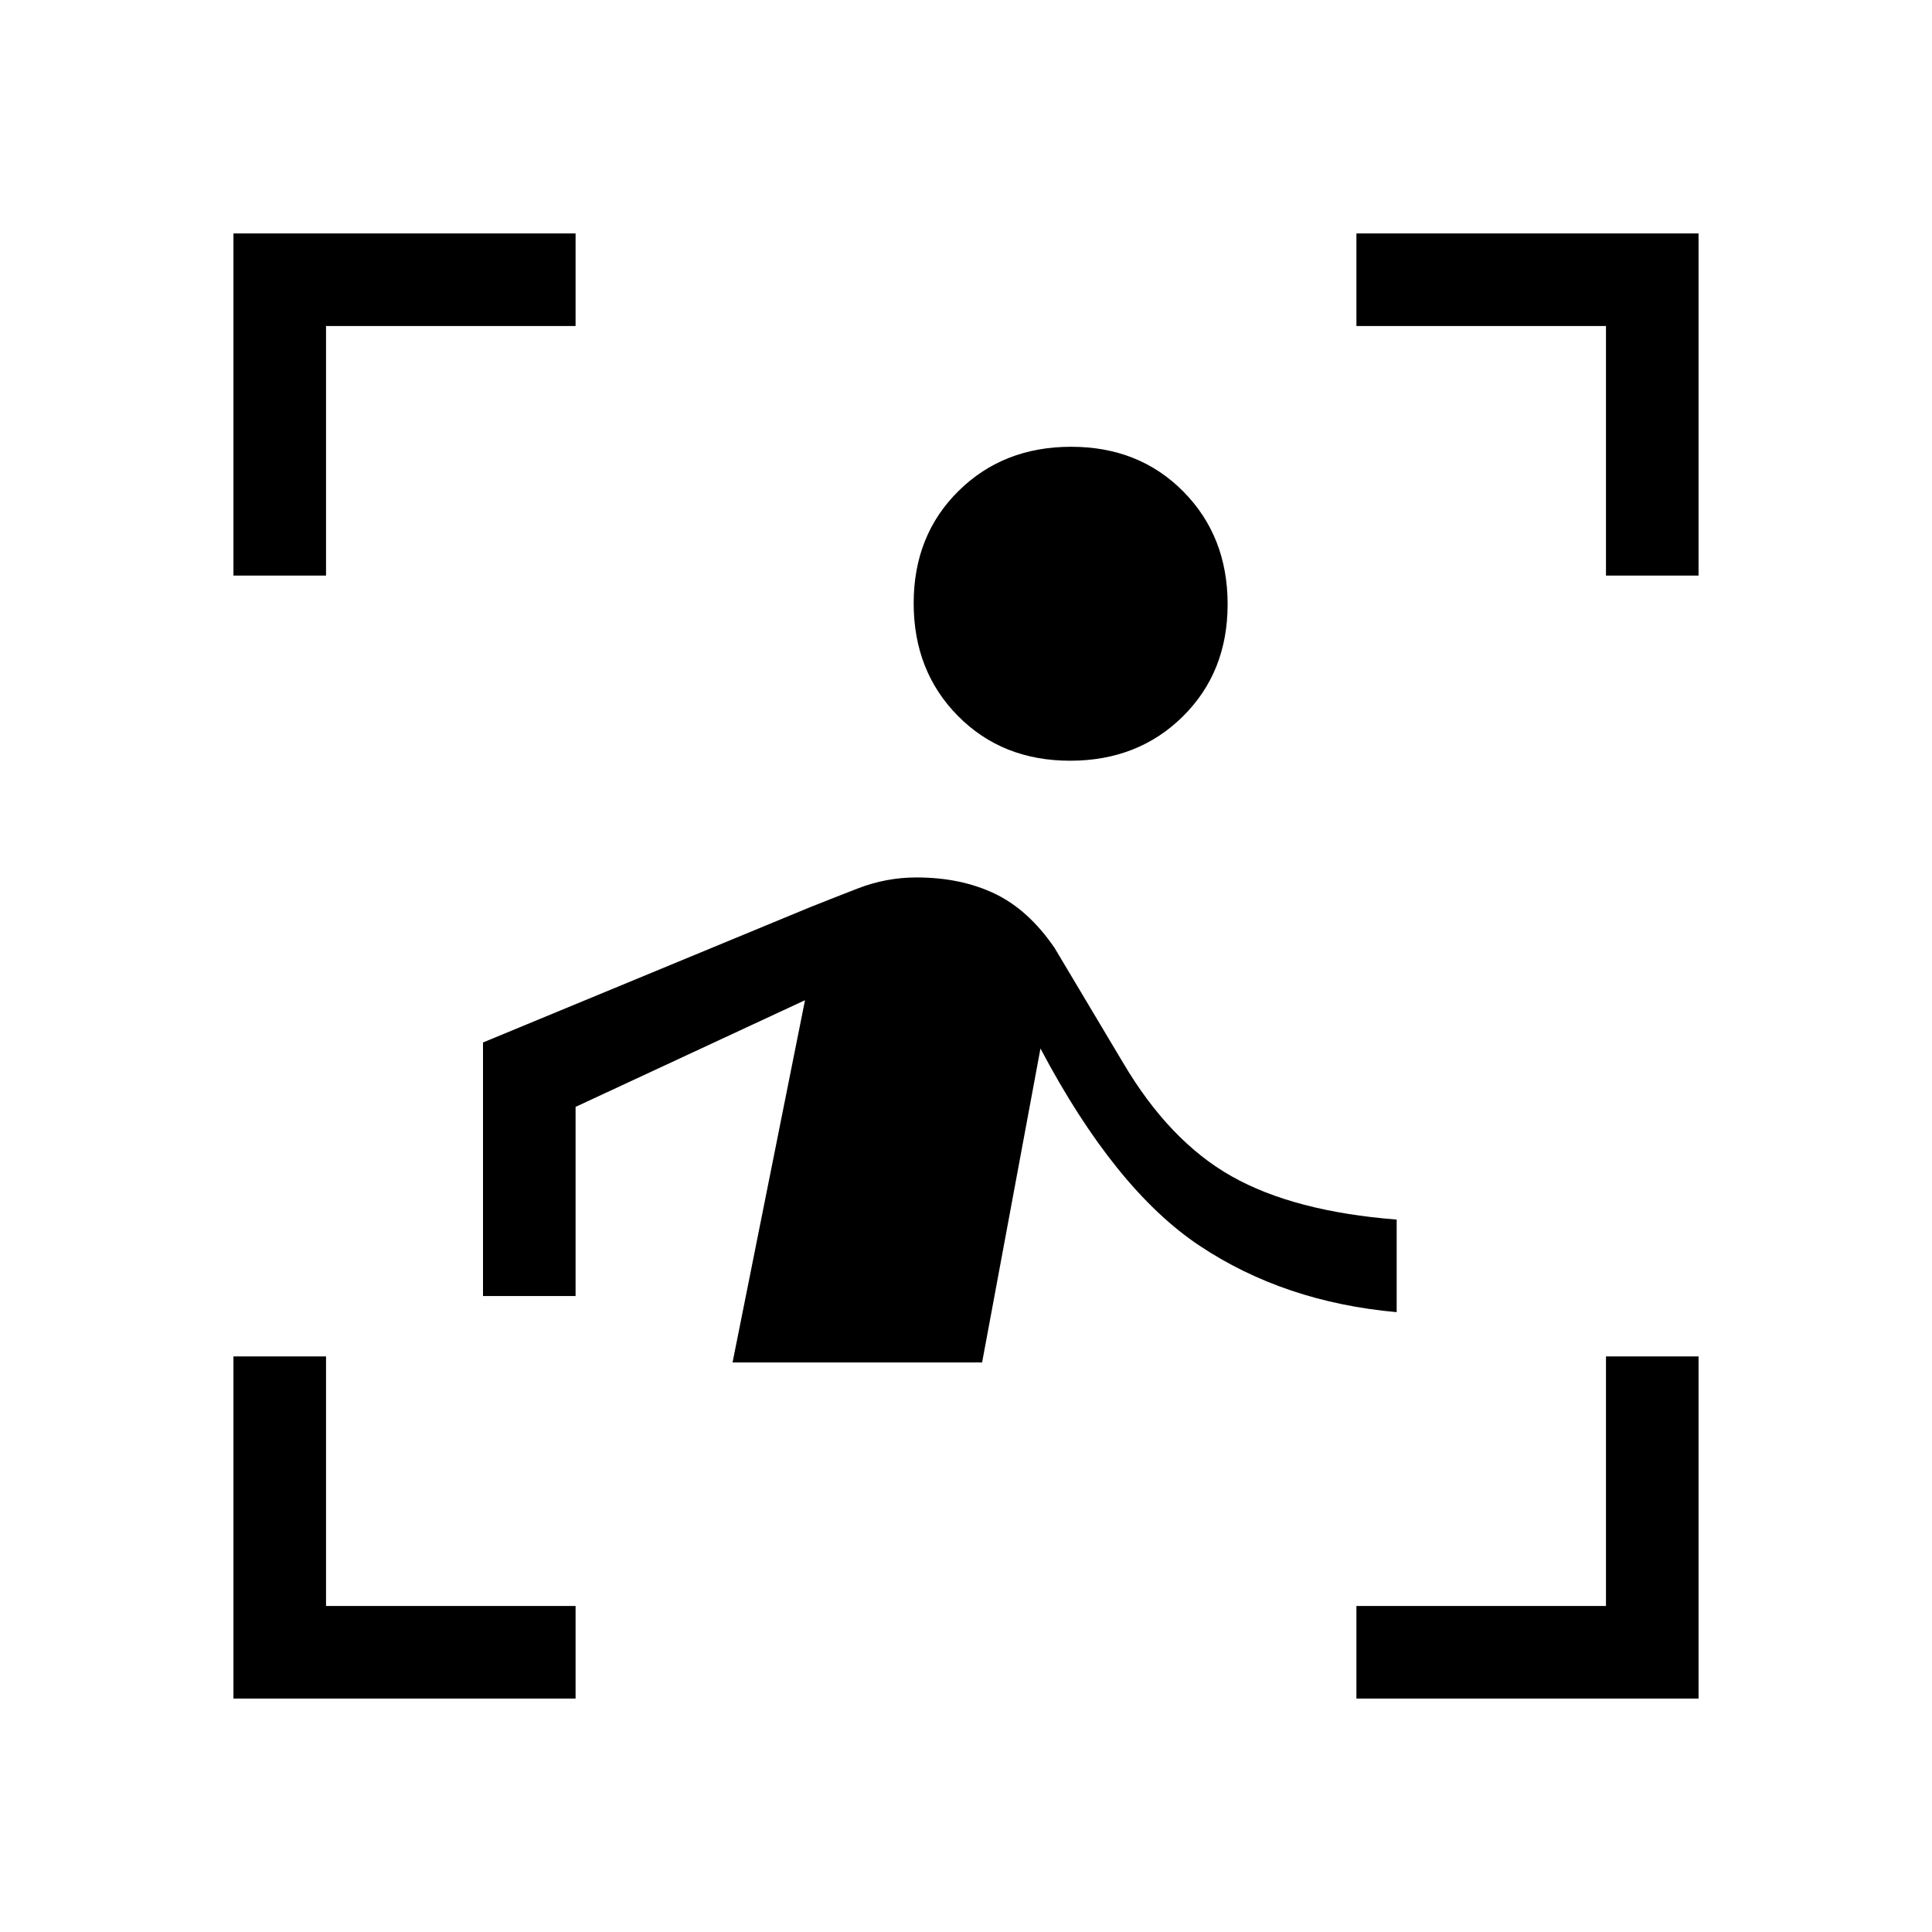 <svg xmlns="http://www.w3.org/2000/svg" height="20" viewBox="0 -960 960 960" width="20"><path d="M116-674v-170h170v46H162v124h-46Zm0 558v-170h46v124h124v46H116Zm558 0v-46h124v-124h46v170H674Zm124-558v-124H674v-46h170v170h-46Zm-266.25 92Q498-582 476-604.25t-22-56Q454-694 476.25-716t56-22Q566-738 588-715.75t22 56Q610-626 587.75-604t-56 22ZM364-283l36-180-114 53v94h-46v-126l162-67q10-4 24.14-9.5t29.23-5.5q21.95 0 38.79 8T524-489l34 57q23 39 54 56.5t82 21.5v46q-55.88-5-97.94-33Q554-369 517-439l-29 156H364Z"/></svg>